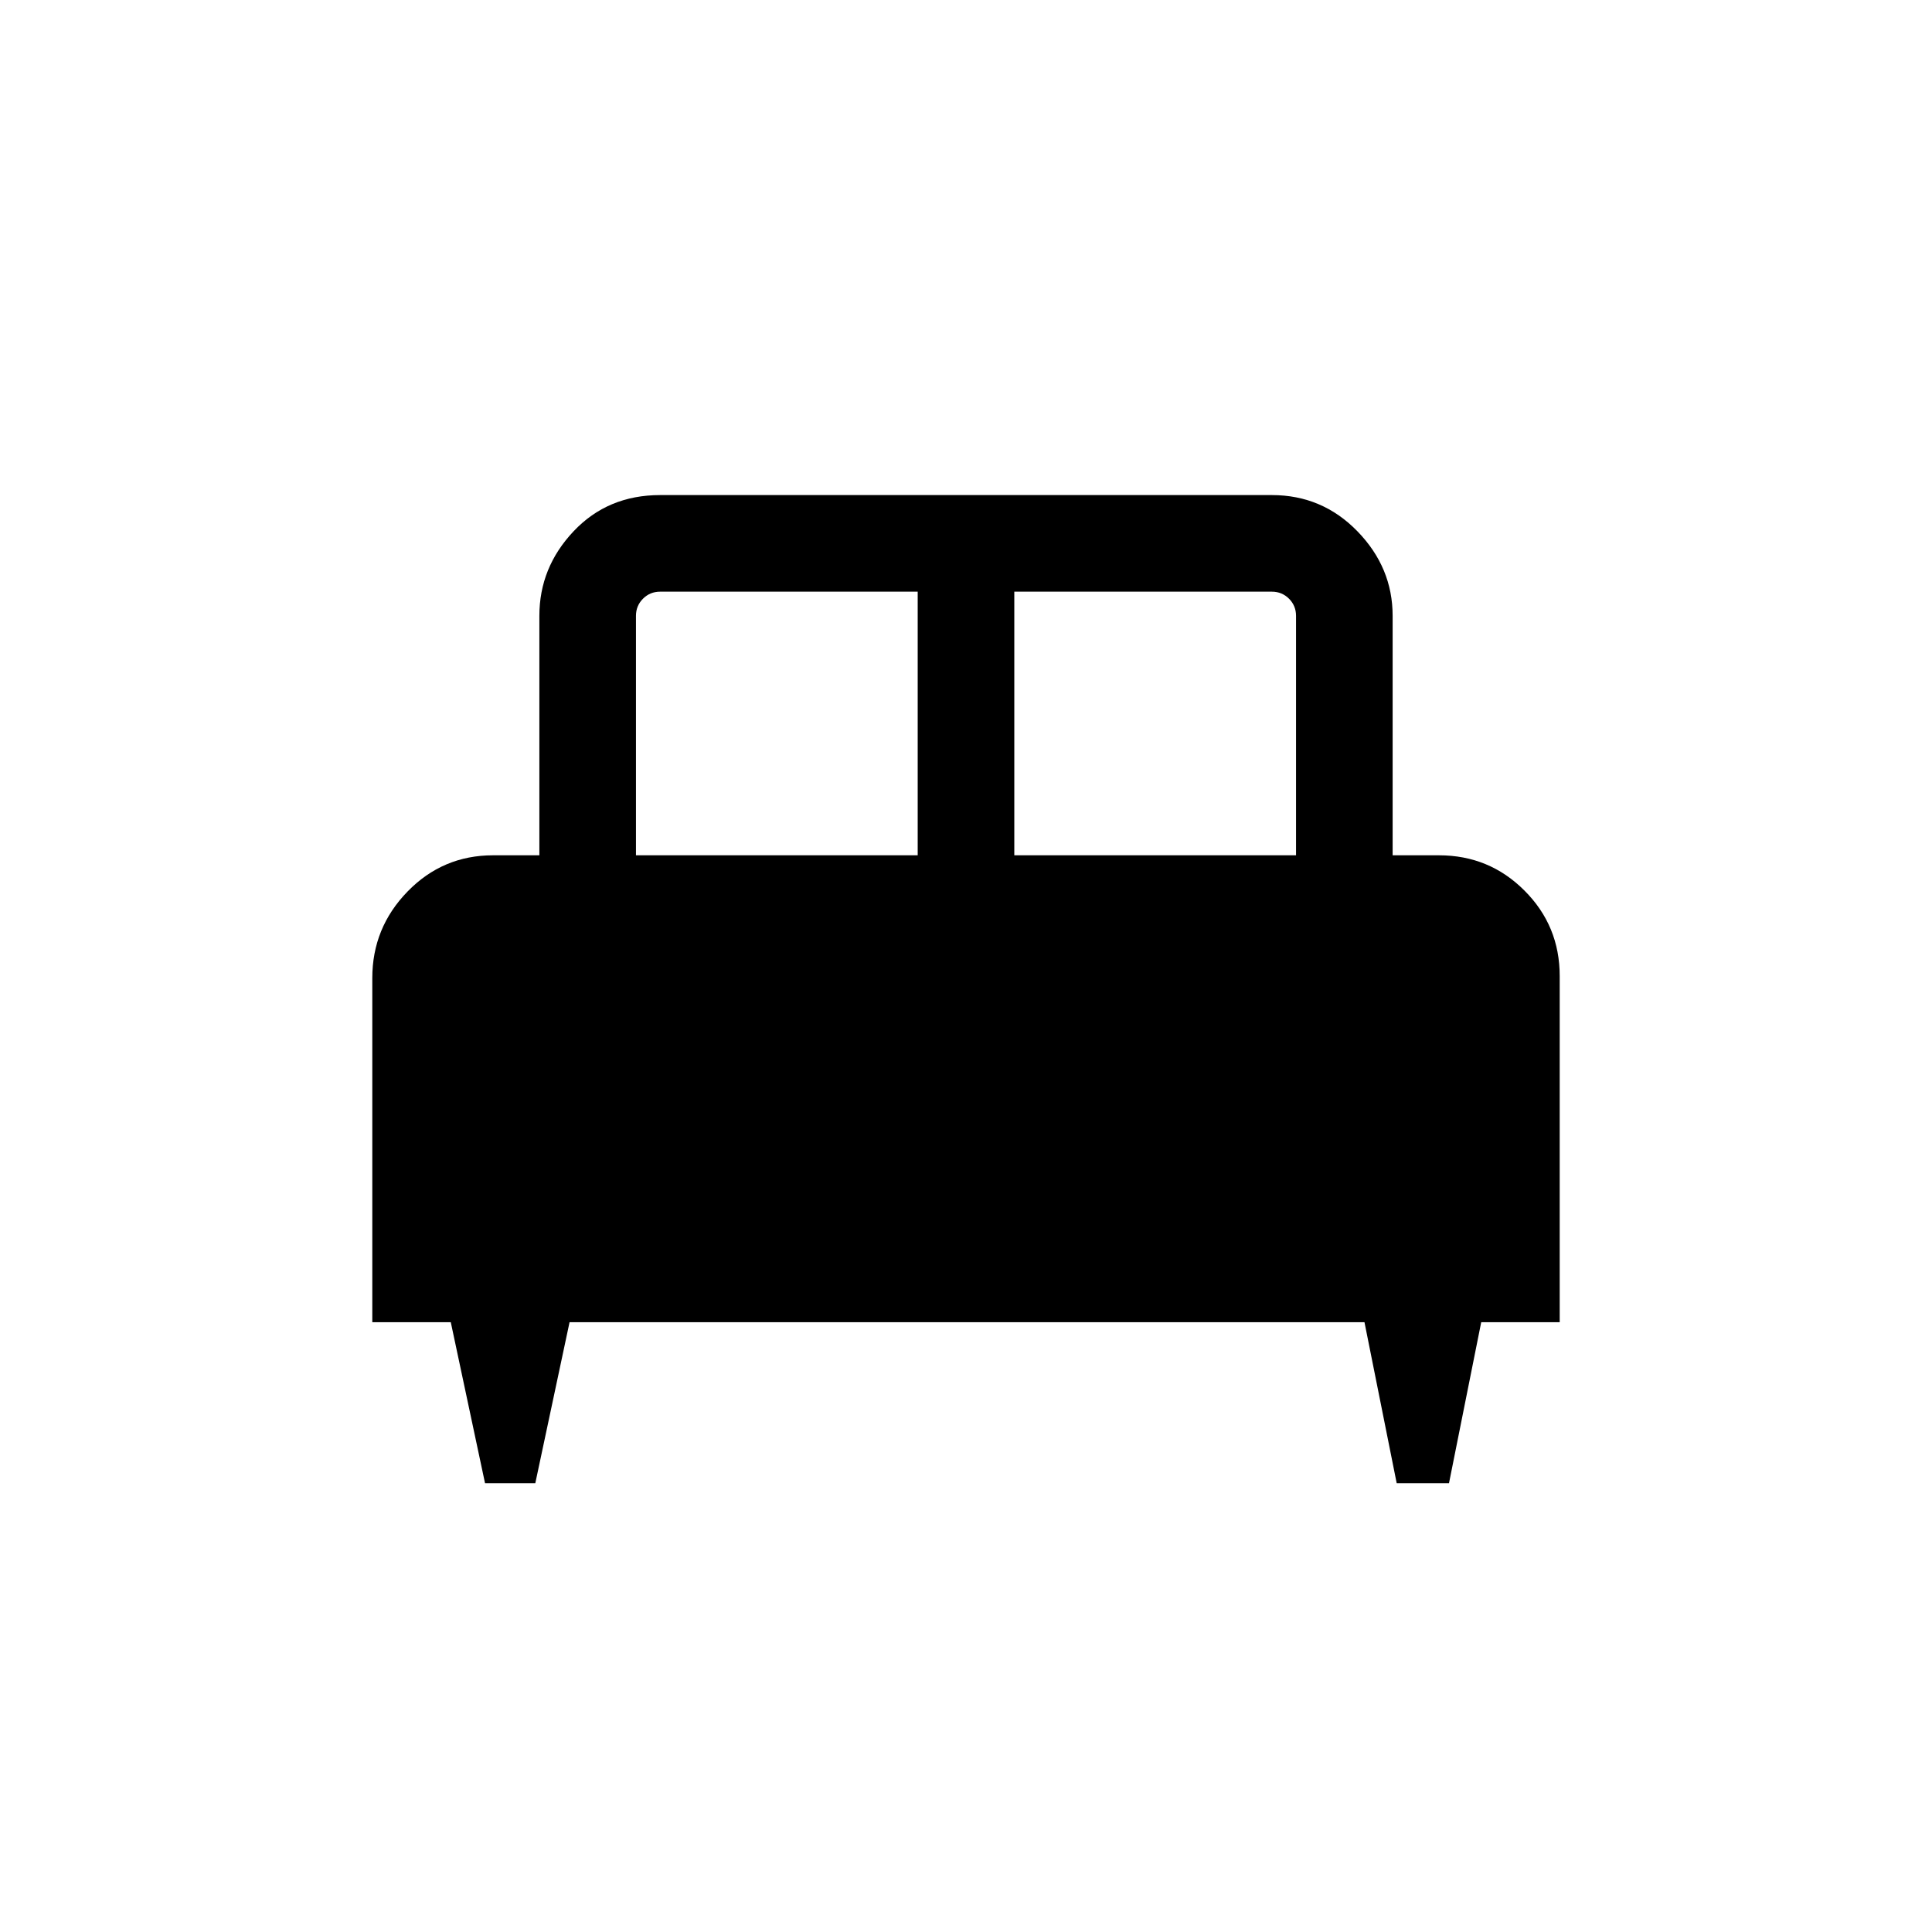 <svg xmlns="http://www.w3.org/2000/svg" height="40" width="40"><path d="M11.083 30.708h-1.041l-.709-3.333H7.708V20.25q0-1.042.73-1.792.729-.75 1.77-.75h.959V12.75q0-1 .708-1.75t1.792-.75h12.666q1.042 0 1.771.75.729.75.729 1.75v4.958h.959q1.041 0 1.77.73.73.729.73 1.77v7.167h-1.625L30 30.708h-1.083l-.667-3.333H11.792Zm9.917-13h5.833V12.75q0-.208-.145-.354-.146-.146-.355-.146H21Zm-7.833 0H19V12.25h-5.333q-.209 0-.355.146-.145.146-.145.354Z"/></svg>